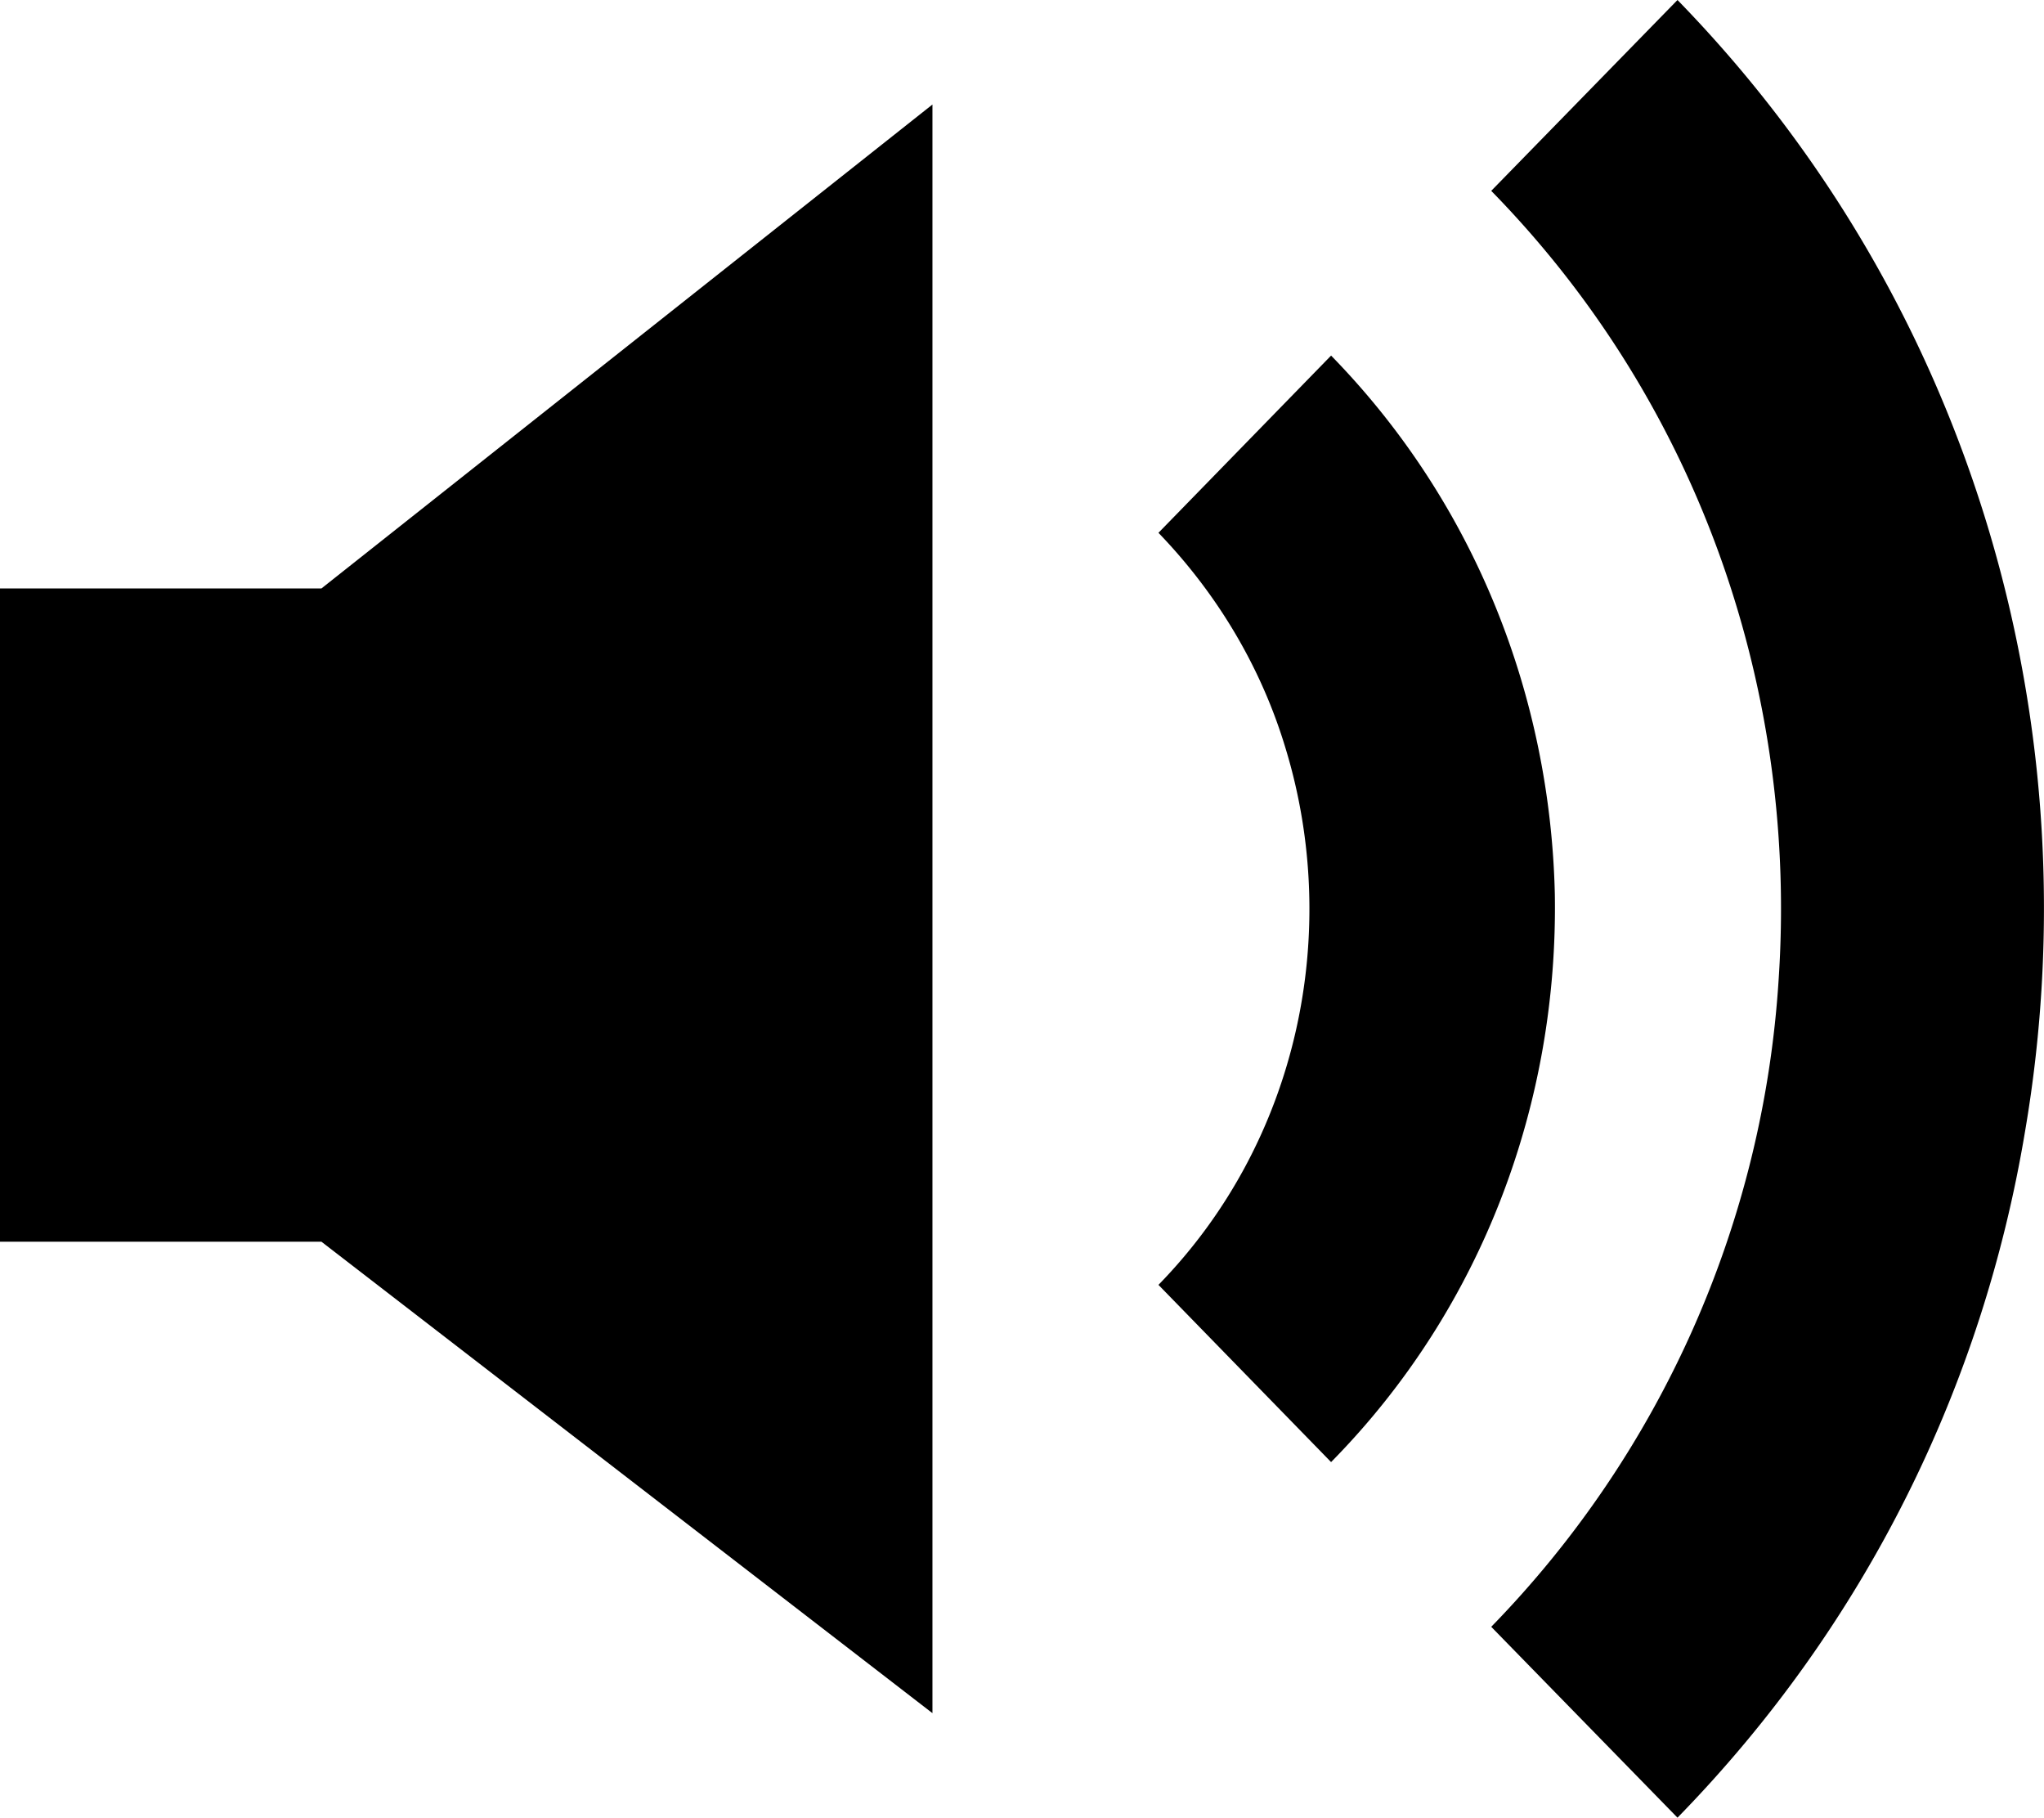 <svg xmlns="http://www.w3.org/2000/svg" xml:space="preserve" width="17.997" height="16" aria-hidden="true"><path fill-rule="evenodd" d="M0 5.18v5.75h2.83l5.38 4.15V.92L2.83 5.18zm11.72-2.05L10.2 4.69c.53.55.91 1.2 1.12 1.9.49 1.61.12 3.45-1.12 4.72l1.52 1.56c1.35-1.37 2-3.19 1.97-5-.04-1.72-.69-3.43-1.97-4.74M14.77 0l-1.64 1.68c1.86 1.9 2.7 4.45 2.53 6.95a8.97 8.97 0 0 1-2.53 5.69L14.77 16c1.67-1.71 2.69-3.82 3.06-6.04.6-3.51-.42-7.25-3.06-9.96" clip-rule="evenodd"/></svg>
